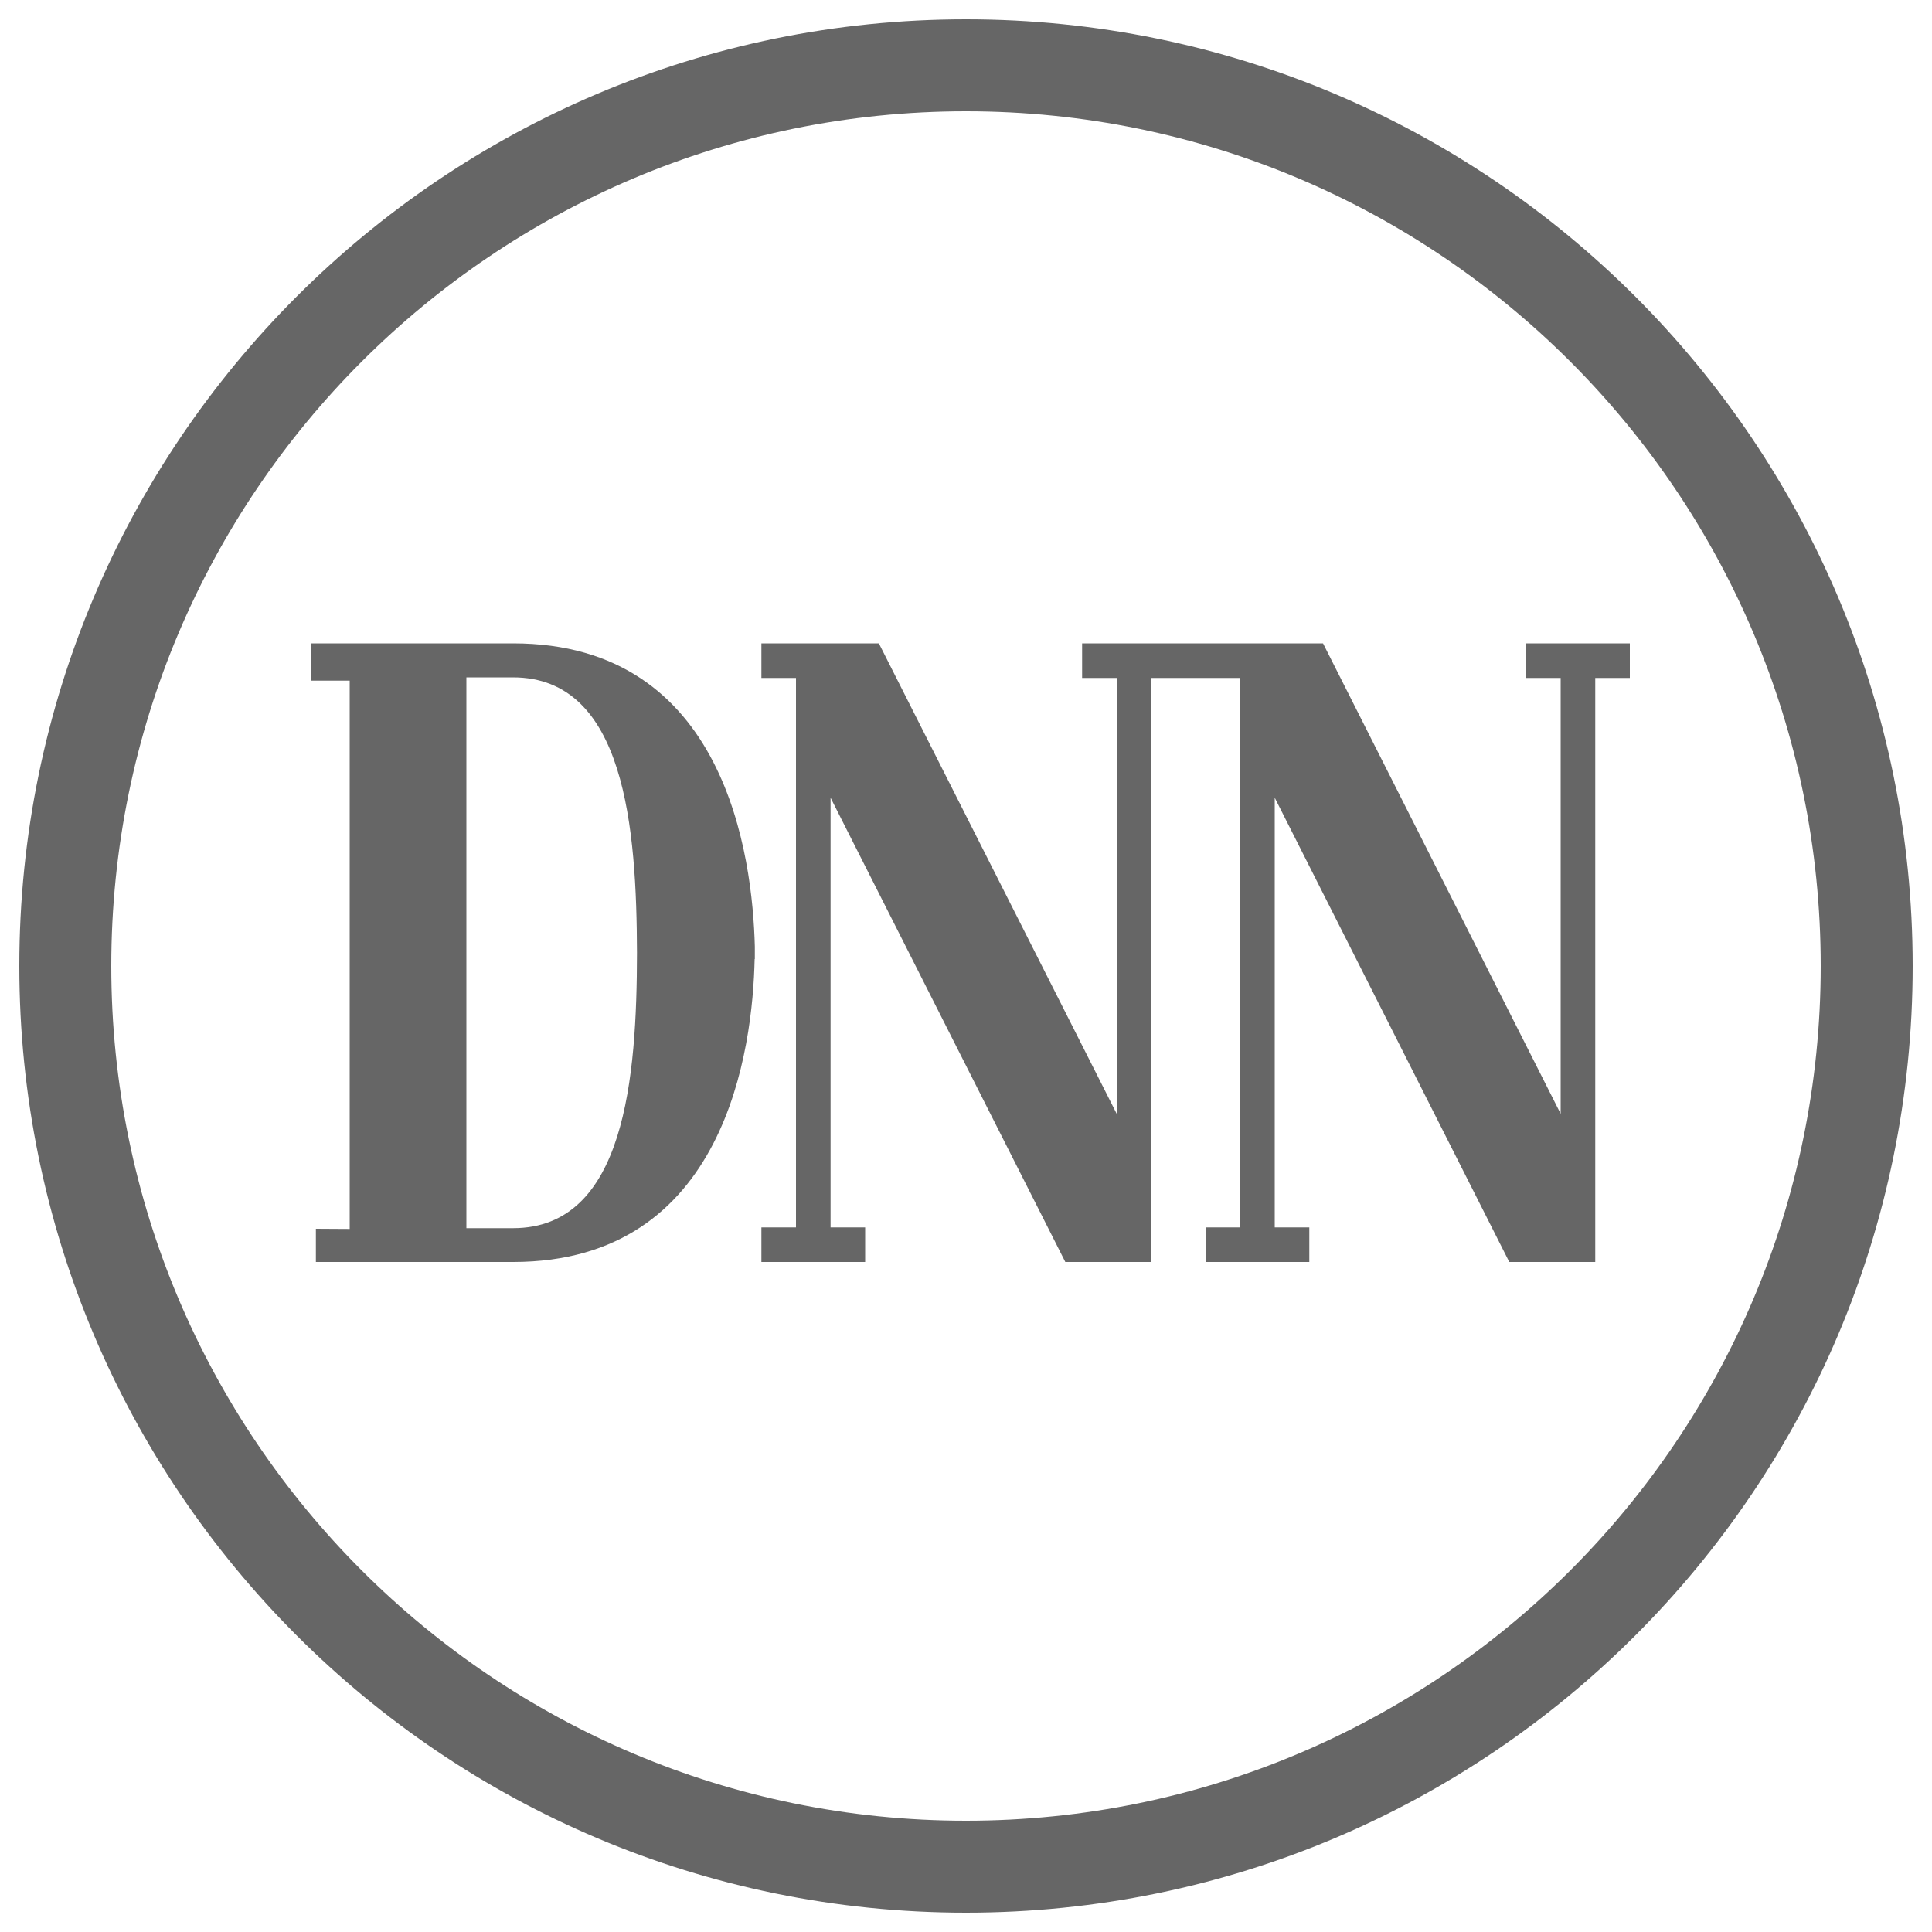 <?xml version="1.0" encoding="utf-8"?>
<!-- Generator: Adobe Illustrator 26.0.3, SVG Export Plug-In . SVG Version: 6.00 Build 0)  -->
<svg version="1.1" id="Ebene_1" xmlns="http://www.w3.org/2000/svg" xmlns:xlink="http://www.w3.org/1999/xlink" x="0px" y="0px"
	 viewBox="0 0 1000 1000" style="enable-background:new 0 0 1000 1000;" xml:space="preserve">
<style type="text/css">
	.st0{opacity:0.6;stroke:#1D1D1B;stroke-width:0.25;stroke-miterlimit:10;}
	.st1{opacity:0.6;}
</style>
<path class="st0" d="M644.1,250.9"/>
<path class="st1" d="M390.7,489.9L390.7,489.9C389.5,443.8,375.9,333,265.6,333h-2.9h-5.1H161v19.3H181l0,283.8l-17.5-0.1v17.2
	l98.3,0v0h3.8v0c110.4,0,124-110.8,125-156.8h0.1c0-1,0-2.1,0-3.3C390.7,492,390.7,490.9,390.7,489.9z M265.6,635.7h-3.7h-3.1h-17.4
	l0-285.1l21.2,0h2.9c58.2,0,64,78.5,64.2,142.6C329.6,557.2,323.7,635.7,265.6,635.7z"/>
<path class="st1" d="M942.4,500c0,244.3-198.1,442.4-442.4,442.4C255.7,942.4,57.6,744.3,57.6,500S255.7,57.6,500,57.6
	C744.3,57.6,942.4,255.7,942.4,500 M990,500c0-270.6-219.4-490-490-490C229.4,10,10,229.4,10,500s219.4,490,490,490
	C770.6,990,990,770.6,990,500"/>
<polygon class="st1" points="843.6,333 789.9,333 789.9,350.9 807.8,350.9 807.8,576.5 684.8,333 560.1,333 560.1,350.9 578,350.9 
	578,576.5 454.9,333 394.1,333 394.1,350.9 412,350.9 412,635.3 394.1,635.3 394.1,653.2 447.8,653.2 447.8,635.3 429.9,635.3 
	429.9,412.9 551.4,653.2 595.8,653.2 595.8,350.9 595.8,350.9 641.9,350.9 641.9,635.3 624,635.3 624,653.2 677.7,653.2 
	677.7,635.3 659.8,635.3 659.8,412.9 781.2,653.2 825.7,653.2 825.7,350.9 843.6,350.9 "/>
</svg>
